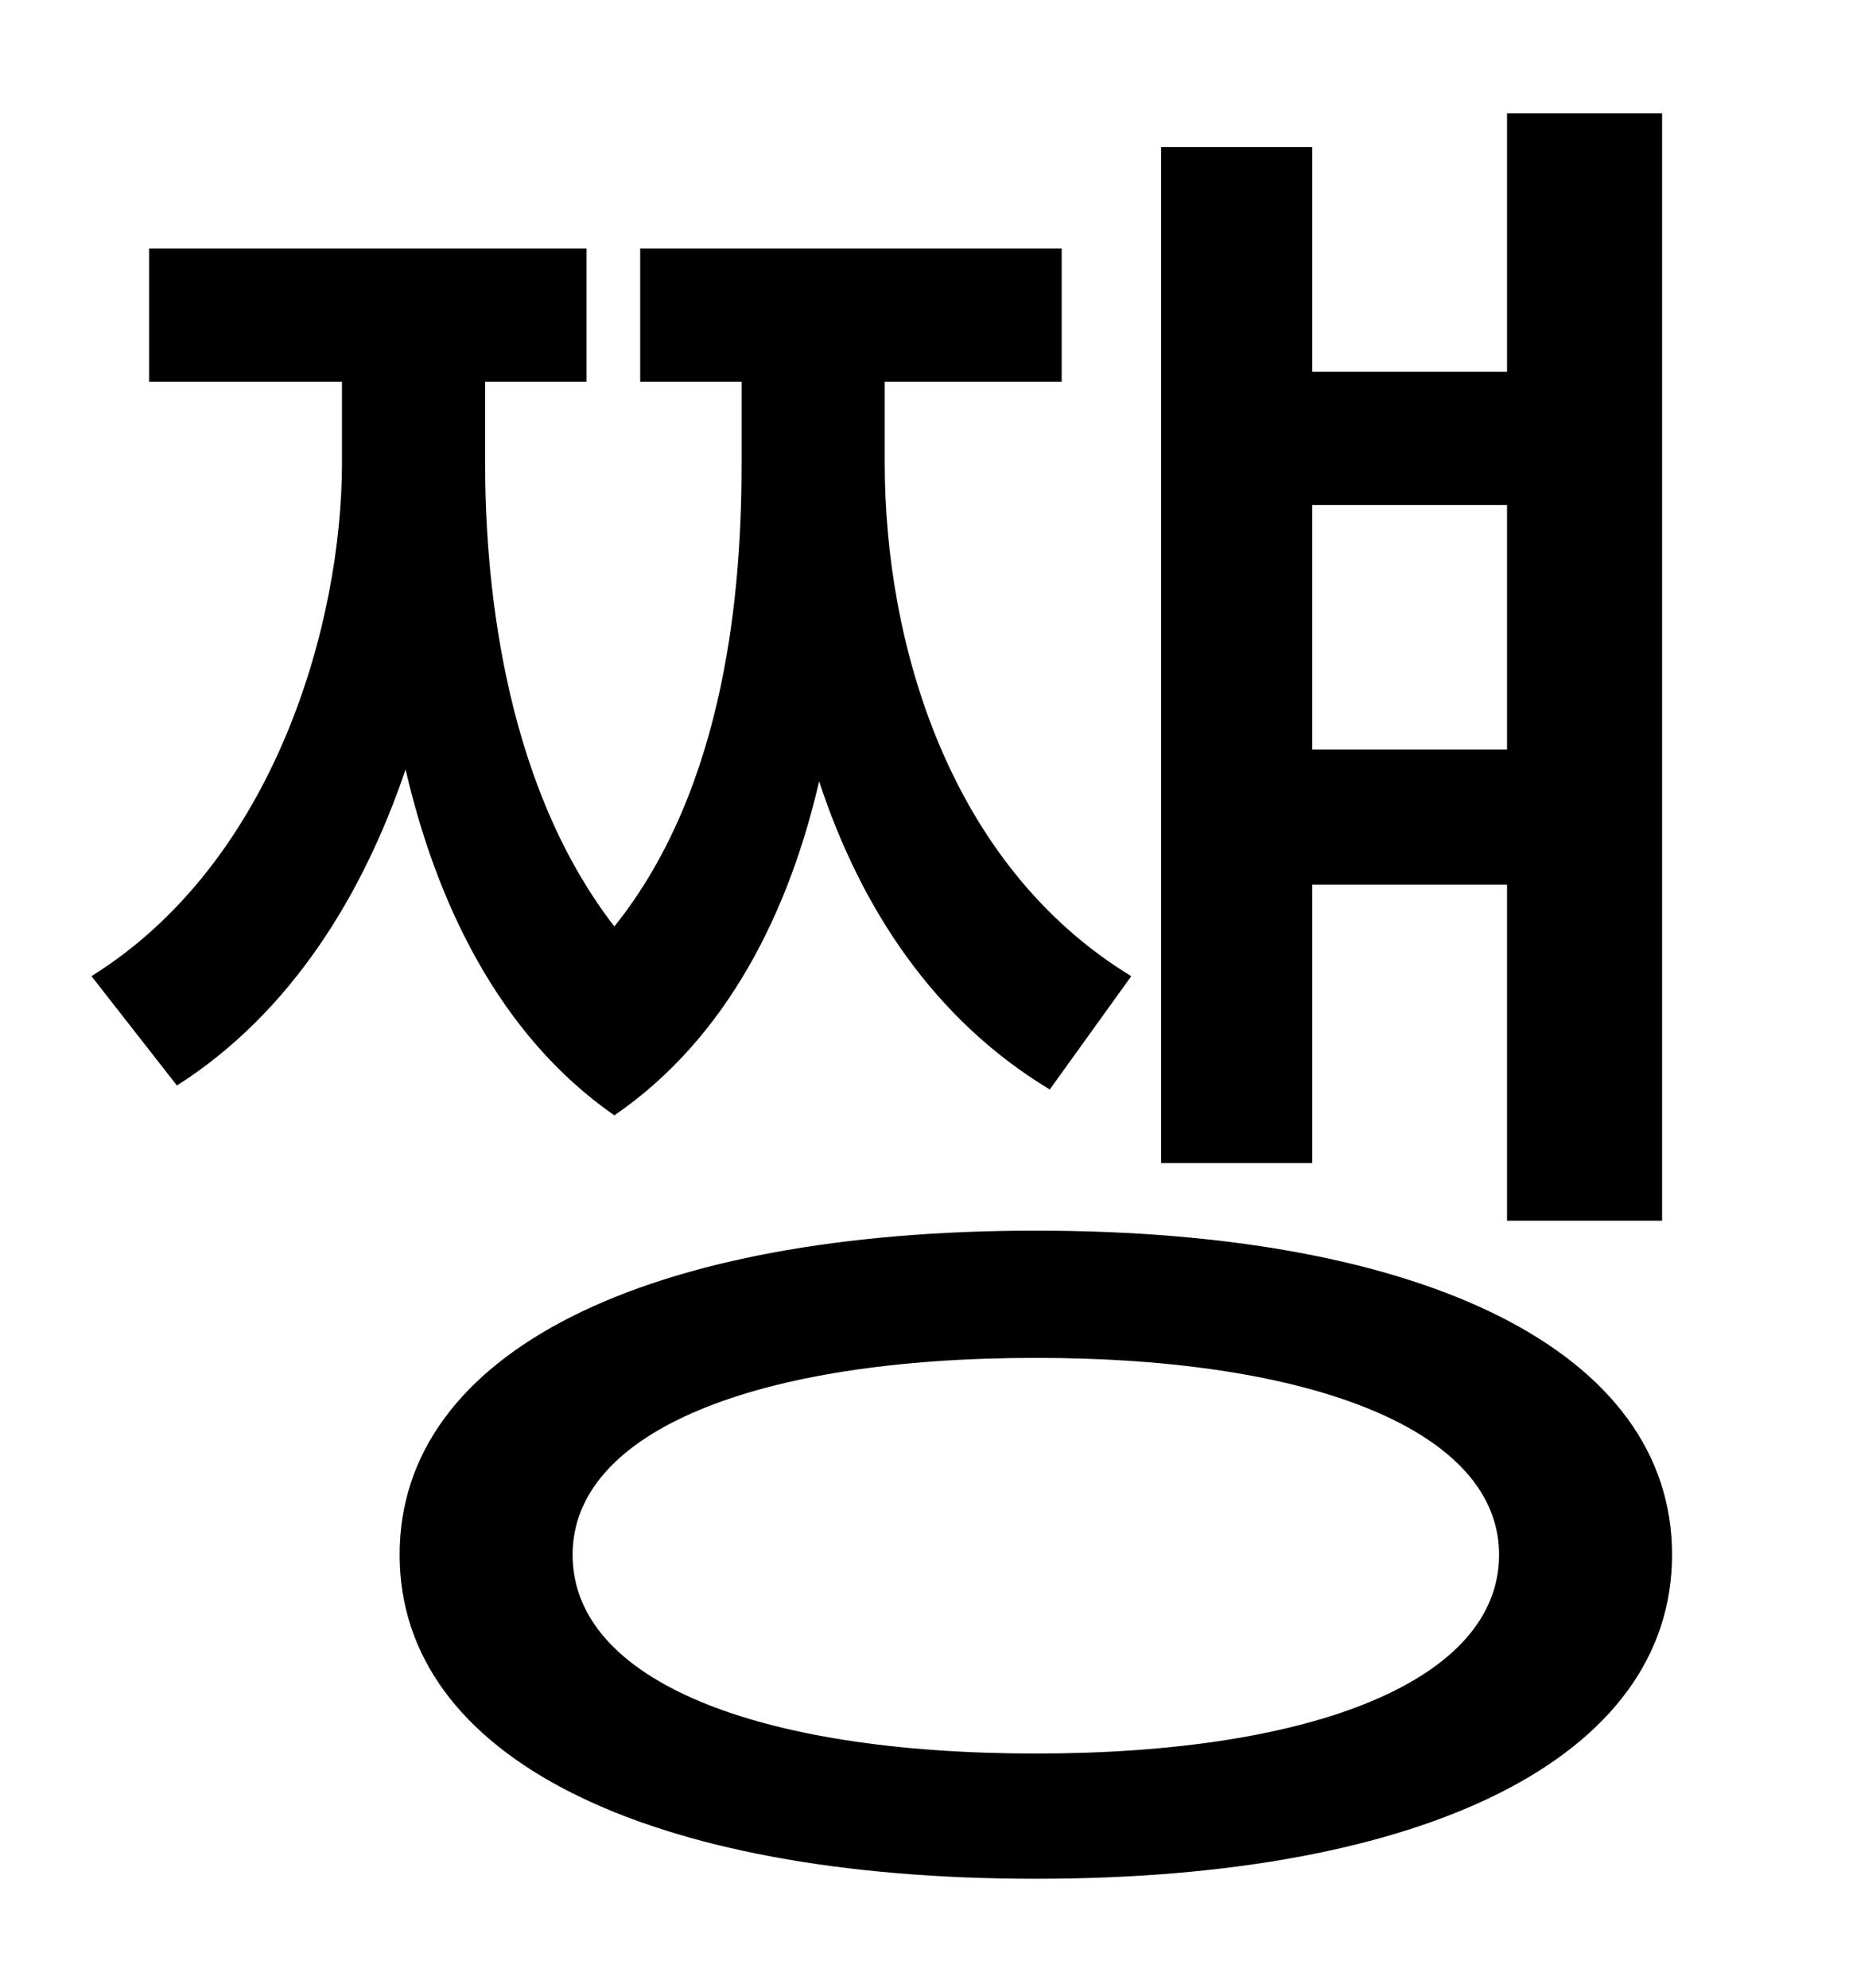 <?xml version="1.0" standalone="no"?>
<!DOCTYPE svg PUBLIC "-//W3C//DTD SVG 1.1//EN" "http://www.w3.org/Graphics/SVG/1.1/DTD/svg11.dtd" >
<svg xmlns="http://www.w3.org/2000/svg" xmlns:xlink="http://www.w3.org/1999/xlink" version="1.1" viewBox="-10 0 930 1000">
   <path fill="currentColor"
d="M748 254h-98v123h98v-123zM650 445v140h-76v-511h76v113h98v-130h78v557h-78v-169h-98zM559 491l-41 57c-58 -35 -95 -91 -116 -155c-15 65 -46 129 -103 168c-59 -41 -90 -109 -105 -174c-21 62 -57 122 -115 159l-43 -55c93 -58 126 -179 126 -258v-41h-97v-67h220v67
h-51v41c0 52 7 158 65 233c57 -71 64 -172 64 -233v-41h-51v-67h212v67h-89v41c0 90 32 202 124 258zM511 882c140 0 233 -37 233 -100c0 -62 -93 -99 -233 -99c-141 0 -233 37 -233 99c0 63 92 100 233 100zM511 619c196 0 320 61 320 163s-124 163 -320 163
s-320 -61 -320 -163s124 -163 320 -163z" />
</svg>
